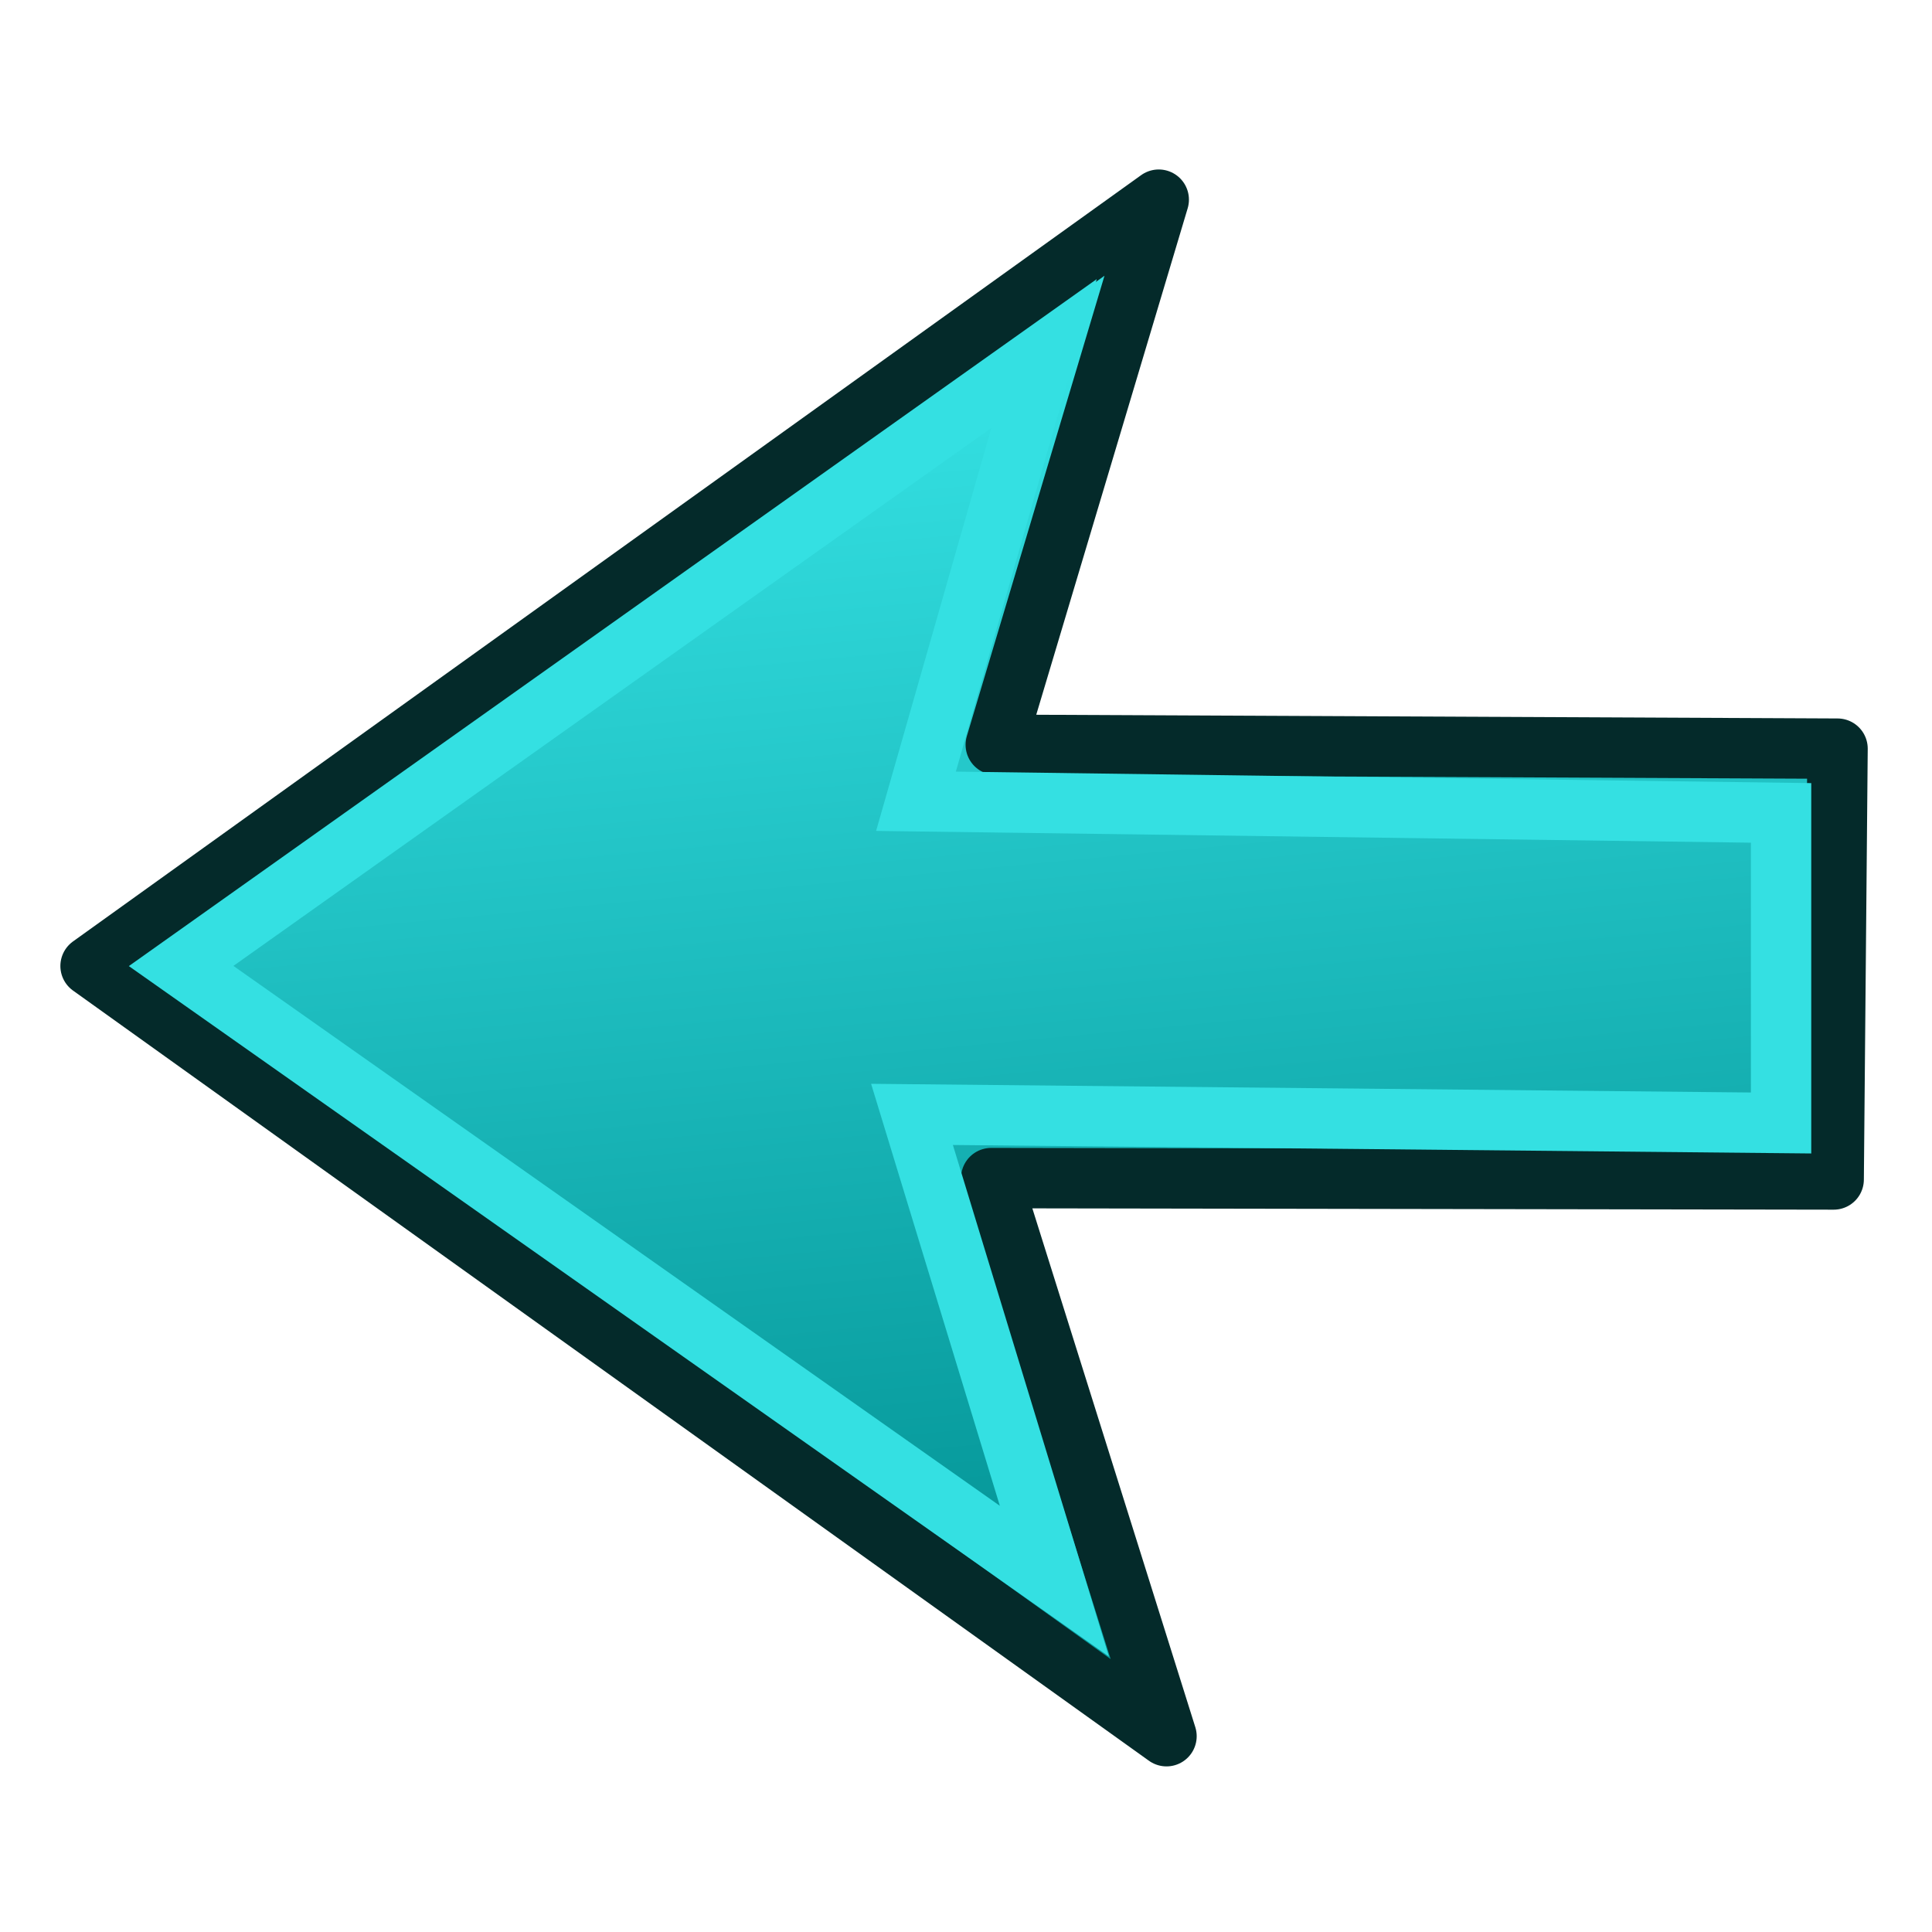 <svg xmlns="http://www.w3.org/2000/svg" xmlns:svg="http://www.w3.org/2000/svg" xmlns:xlink="http://www.w3.org/1999/xlink" id="svg6248" width="64" height="64" version="1.1"><defs id="defs6250"><linearGradient id="linearGradient3806"><stop id="stop3808" offset="0" style="stop-color:#34e0e2;stop-opacity:1"/><stop id="stop3810" offset="1" style="stop-color:#06989a;stop-opacity:1"/></linearGradient><linearGradient id="linearGradient3253"><stop style="stop-color:#89d5f8;stop-opacity:1" id="stop3255" offset="0"/><stop style="stop-color:#00899e;stop-opacity:1" id="stop3257" offset="1"/></linearGradient><radialGradient id="radialGradient3270" cx="10.328" cy="25.129" r="27.987" fx="10.328" fy="25.129" gradientTransform="matrix(0.978,0.005,-0.005,0.842,-69.026,-0.118)" gradientUnits="userSpaceOnUse" xlink:href="#linearGradient3253"/><linearGradient id="linearGradient6816"><stop style="stop-color:#000;stop-opacity:1" id="stop6818" offset="0"/><stop style="stop-color:#000;stop-opacity:0" id="stop6820" offset="1"/></linearGradient><linearGradient id="linearGradient6781"><stop style="stop-color:#fff;stop-opacity:1" id="stop6783" offset="0"/><stop style="stop-color:#3465a4;stop-opacity:0" id="stop6785" offset="1"/></linearGradient><radialGradient id="radialGradient6822" cx="33.37" cy="51.929" r="25.199" fx="33.37" fy="51.929" gradientTransform="matrix(1.158,0,0,0.656,-7.292,16.126)" gradientUnits="userSpaceOnUse" xlink:href="#linearGradient6816"/><linearGradient id="linearGradient3399" x1="1669.731" x2="2067.17" y1="1726.059" y2="1726.059" gradientTransform="matrix(0.914,0,0,0.914,138.637,130.606)" gradientUnits="userSpaceOnUse" xlink:href="#linearGradient3393"/><linearGradient id="linearGradient3393"><stop style="stop-color:#003ddd;stop-opacity:1" id="stop3395" offset="0"/><stop style="stop-color:#639ef0;stop-opacity:1" id="stop3397" offset="1"/></linearGradient><linearGradient id="linearGradient3270" x1="1669.731" x2="2067.17" y1="1726.059" y2="1726.059" gradientTransform="matrix(0.914,0,0,0.914,138.637,130.606)" gradientUnits="userSpaceOnUse" xlink:href="#linearGradient3393"/><radialGradient id="radialGradient3293" cx="10.328" cy="25.129" r="27.987" fx="10.328" fy="25.129" gradientTransform="matrix(0.978,0.005,-0.005,0.842,-69.026,-0.118)" gradientUnits="userSpaceOnUse" xlink:href="#linearGradient3253"/><linearGradient id="linearGradient3253-6"><stop style="stop-color:#89d5f8;stop-opacity:1" id="stop3255-8" offset="0"/><stop style="stop-color:#00899e;stop-opacity:1" id="stop3257-7" offset="1"/></linearGradient><radialGradient id="radialGradient3337" cx="10.328" cy="25.129" r="27.987" fx="10.328" fy="25.129" gradientTransform="matrix(0.978,0.005,-0.005,0.842,-2.16,-18.716)" gradientUnits="userSpaceOnUse" xlink:href="#linearGradient3253-6"/><radialGradient id="radialGradient3270-0-1" cx="83.59" cy="32.602" r="27.987" fx="83.59" fy="32.602" gradientTransform="matrix(1.217,1.043,-0.527,0.615,-73.012,-80.804)" gradientUnits="userSpaceOnUse" xlink:href="#linearGradient3253-6-5"/><linearGradient id="linearGradient3253-6-5"><stop style="stop-color:#89d5f8;stop-opacity:1" id="stop3255-8-4" offset="0"/><stop style="stop-color:#00899e;stop-opacity:1" id="stop3257-7-9" offset="1"/></linearGradient><linearGradient id="linearGradient3036" x1="56.172" x2="21.69" y1="29.28" y2="36.08" gradientTransform="matrix(0,-1.45,1.471,0,-15.059,91.45)" gradientUnits="userSpaceOnUse" xlink:href="#linearGradient3895"/><linearGradient id="linearGradient3895"><stop style="stop-color:#729fcf;stop-opacity:1" id="stop3897" offset="0"/><stop style="stop-color:#204a87;stop-opacity:1" id="stop3899" offset="1"/></linearGradient><linearGradient id="linearGradient3012" x1="42.755" x2="40.373" y1="44.982" y2="19.265" gradientTransform="matrix(-1.45,0,0,-1.471,91.45,79.059)" gradientUnits="userSpaceOnUse" xlink:href="#linearGradient3806"/></defs><g id="layer1"><path style="fill:url(#linearGradient3012);fill-opacity:1;fill-rule:evenodd;stroke:#042a2a;stroke-width:2;stroke-linecap:butt;stroke-linejoin:round;stroke-miterlimit:4;stroke-dasharray:none;stroke-opacity:1" id="path3343" d="M 38.642,57.514 32.835,39.026 60.743,39.072 60.871,24.8 32.986,24.671 38.385,6.614 3,32 Z"/><path style="fill:none;stroke:#34e0e2;stroke-width:2;stroke-linecap:butt;stroke-linejoin:miter;stroke-miterlimit:4.8;stroke-dasharray:none;stroke-opacity:1" id="path3343-2" d="M 34.928,52.378 30.211,36.916 59,37.2 59,26.928 30.343,26.543 34.585,11.711 6,32 Z"/></g></svg>